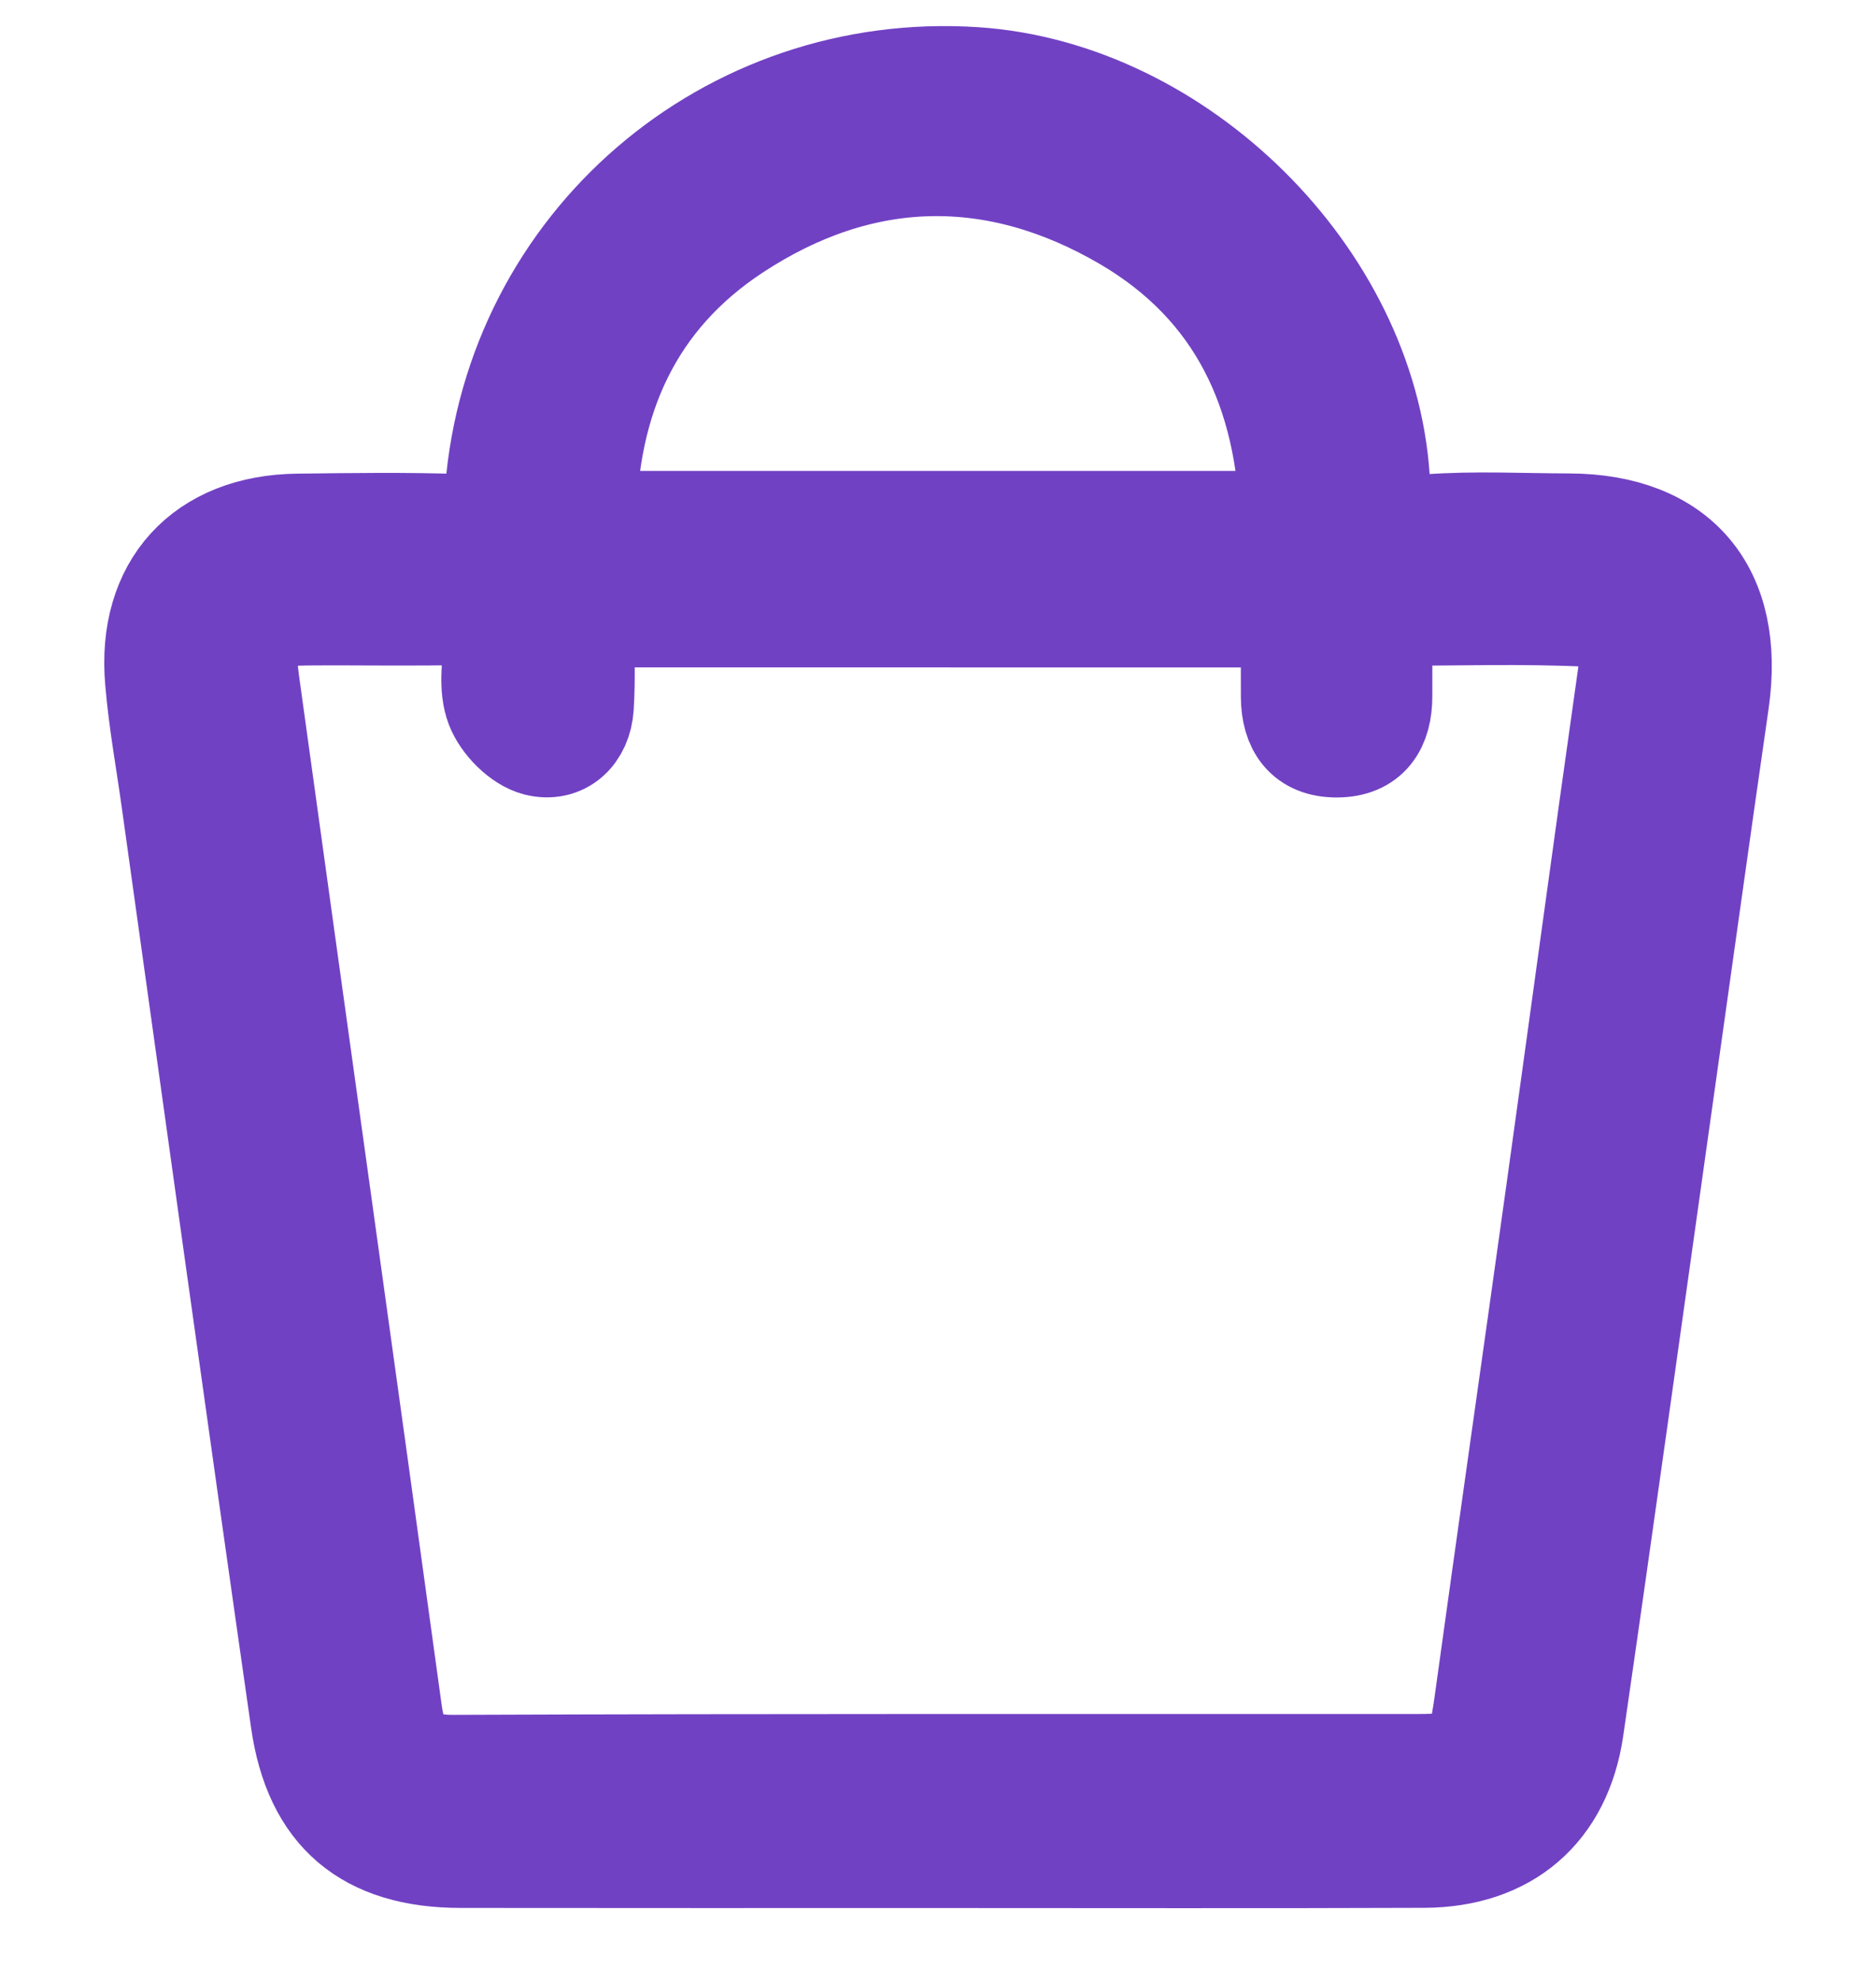 <svg width="18" height="19" viewBox="0 0 18 19" fill="none" xmlns="http://www.w3.org/2000/svg">
<path d="M9 17.801C7.473 17.801 5.945 17.802 4.419 17.8C3.532 17.799 3.03 17.387 2.904 16.501C2.482 13.559 2.075 10.615 1.663 7.672C1.61 7.291 1.54 6.912 1.508 6.529C1.429 5.631 1.959 5.053 2.859 5.043C3.377 5.037 3.896 5.029 4.413 5.047C4.669 5.056 4.749 4.971 4.769 4.714C4.956 2.35 6.991 0.603 9.356 0.76C11.296 0.889 13.092 2.654 13.219 4.59C13.242 4.946 13.336 5.076 13.702 5.049C14.151 5.016 14.605 5.04 15.056 5.041C16.098 5.045 16.625 5.675 16.475 6.724C16.291 7.999 16.114 9.273 15.934 10.548C15.65 12.558 15.372 14.568 15.08 16.577C14.967 17.356 14.448 17.796 13.663 17.799C12.108 17.805 10.554 17.801 9 17.801ZM5.585 5.901C5.585 6.225 5.599 6.504 5.581 6.779C5.565 7.032 5.389 7.195 5.155 7.136C5.003 7.097 4.833 6.925 4.774 6.772C4.707 6.598 4.743 6.379 4.755 6.181C4.769 5.959 4.687 5.872 4.459 5.878C3.955 5.89 3.45 5.879 2.945 5.883C2.436 5.886 2.303 6.032 2.372 6.536C2.828 9.836 3.291 13.134 3.744 16.433C3.795 16.803 3.96 16.949 4.345 16.948C7.427 16.936 10.508 16.941 13.59 16.94C14.128 16.94 14.185 16.881 14.261 16.336C14.486 14.706 14.72 13.077 14.947 11.448C15.178 9.792 15.402 8.135 15.637 6.48C15.683 6.163 15.598 5.914 15.271 5.897C14.613 5.863 13.952 5.887 13.243 5.887C13.243 6.179 13.243 6.428 13.243 6.677C13.243 6.956 13.128 7.147 12.829 7.149C12.53 7.151 12.408 6.964 12.406 6.684C12.405 6.425 12.406 6.166 12.406 5.902C10.106 5.901 7.879 5.901 5.585 5.901ZM12.397 5.017C12.364 3.75 11.893 2.739 10.809 2.103C9.555 1.369 8.264 1.395 7.046 2.195C6.055 2.846 5.619 3.817 5.606 5.017C7.885 5.017 10.123 5.017 12.397 5.017Z" fill="#7141c4" stroke="#7141c4" stroke-miterlimit="10"/>
</svg>
